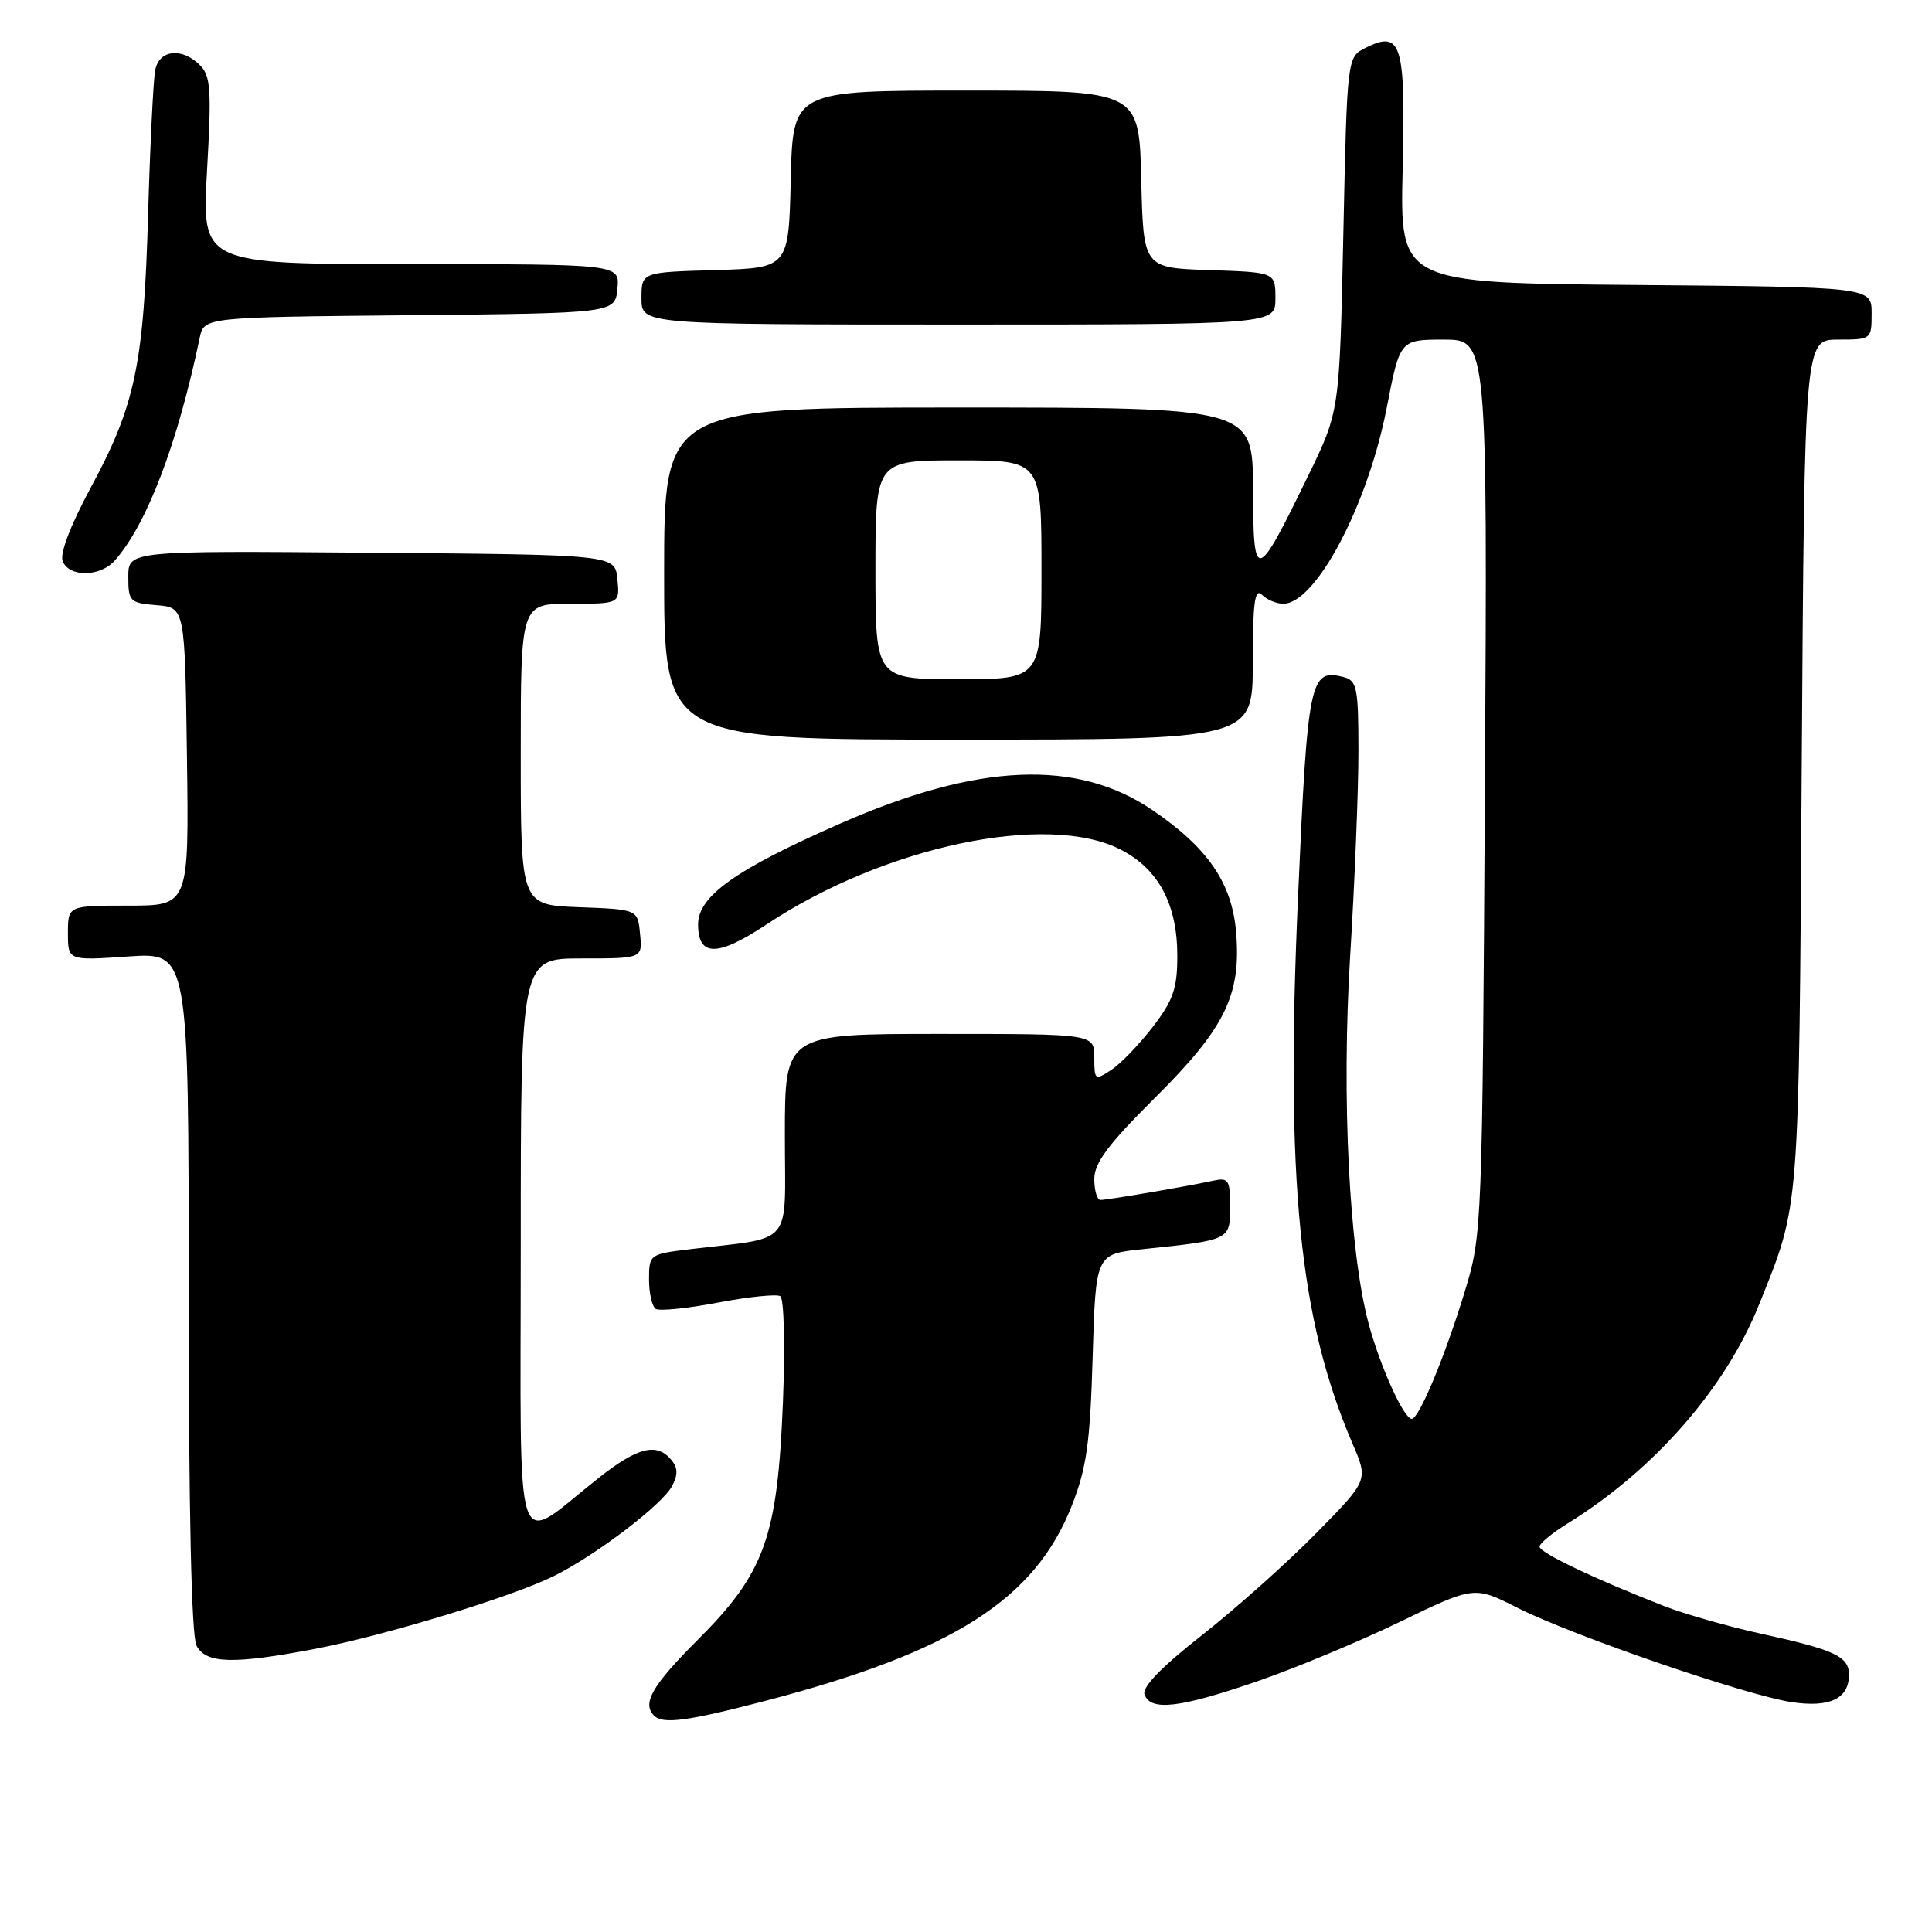 <?xml version="1.0" encoding="UTF-8" standalone="no"?>
<!DOCTYPE svg PUBLIC "-//W3C//DTD SVG 1.1//EN" "http://www.w3.org/Graphics/SVG/1.1/DTD/svg11.dtd" >
<svg xmlns="http://www.w3.org/2000/svg" xmlns:xlink="http://www.w3.org/1999/xlink" version="1.1" viewBox="0 0 256 256">
 <g >
 <path fill="currentColor"
d=" M 101.42 225.37 C 126.23 218.89 137.14 211.94 142.02 199.50 C 143.98 194.52 144.45 191.18 144.78 179.84 C 145.19 166.17 145.19 166.17 151.34 165.53 C 163.01 164.32 163.00 164.33 163.00 159.90 C 163.00 156.34 162.79 156.01 160.75 156.45 C 157.43 157.18 146.76 159.00 145.82 159.00 C 145.37 159.00 145.00 157.75 145.00 156.23 C 145.00 154.09 146.84 151.63 153.01 145.49 C 162.35 136.21 164.48 131.85 163.79 123.52 C 163.25 117.00 160.04 112.32 152.67 107.32 C 142.69 100.55 129.61 101.11 111.44 109.08 C 97.49 115.20 92.50 118.73 92.50 122.49 C 92.50 126.81 95.07 126.81 101.59 122.48 C 117.19 112.13 138.76 107.58 148.50 112.58 C 153.52 115.16 156.00 119.82 156.00 126.67 C 156.00 130.98 155.45 132.55 152.75 136.07 C 150.96 138.39 148.49 140.96 147.25 141.77 C 145.08 143.19 145.00 143.13 145.00 140.12 C 145.00 137.00 145.00 137.00 124.50 137.00 C 104.00 137.00 104.00 137.00 104.00 150.41 C 104.00 165.49 105.39 163.84 91.25 165.55 C 86.09 166.18 86.00 166.24 86.00 169.53 C 86.00 171.38 86.40 173.13 86.90 173.44 C 87.39 173.74 91.11 173.37 95.15 172.60 C 99.19 171.83 102.90 171.45 103.39 171.75 C 103.89 172.05 104.04 178.32 103.74 185.90 C 103.01 203.73 101.34 208.40 92.46 217.28 C 86.42 223.32 85.04 225.71 86.67 227.33 C 87.83 228.50 91.08 228.07 101.42 225.37 Z  M 166.34 222.87 C 171.38 221.15 179.96 217.58 185.42 214.94 C 195.34 210.14 195.34 210.14 201.11 213.06 C 208.42 216.75 231.34 224.63 237.41 225.54 C 242.46 226.30 245.00 225.08 245.00 221.91 C 245.00 219.50 243.12 218.61 233.50 216.51 C 229.10 215.55 223.25 213.88 220.50 212.81 C 211.35 209.24 204.00 205.74 204.00 204.94 C 204.00 204.51 205.66 203.14 207.68 201.89 C 219.17 194.79 228.64 183.97 233.10 172.83 C 238.51 159.35 238.35 161.41 238.74 101.25 C 239.11 45.00 239.11 45.00 243.55 45.00 C 247.97 45.00 248.00 44.97 248.00 41.51 C 248.00 38.03 248.00 38.03 216.75 37.76 C 185.50 37.50 185.50 37.50 185.86 22.47 C 186.26 5.76 185.72 3.96 180.96 6.33 C 178.50 7.55 178.50 7.55 178.00 31.03 C 177.50 54.50 177.50 54.50 173.36 63.00 C 166.42 77.26 166.07 77.35 166.03 64.75 C 166.00 54.00 166.00 54.00 127.00 54.00 C 88.00 54.00 88.00 54.00 88.00 76.00 C 88.00 98.00 88.00 98.00 127.00 98.00 C 166.00 98.00 166.00 98.00 166.00 87.80 C 166.00 79.87 166.27 77.87 167.20 78.80 C 167.86 79.46 169.13 80.00 170.03 80.00 C 174.35 80.00 181.24 66.96 183.75 54.04 C 185.50 45.01 185.50 45.01 191.30 45.00 C 197.10 45.00 197.10 45.00 196.76 104.25 C 196.42 162.46 196.37 163.63 194.15 170.95 C 191.48 179.72 188.04 188.00 187.06 188.00 C 186.02 188.00 182.92 181.16 181.38 175.50 C 178.77 165.86 177.74 145.50 178.91 126.58 C 179.51 116.87 180.00 104.73 180.00 99.58 C 180.00 91.15 179.81 90.18 178.05 89.72 C 173.57 88.55 173.27 89.97 171.99 119.00 C 170.32 156.53 172.16 174.88 179.23 191.32 C 181.31 196.14 181.31 196.14 174.40 203.16 C 170.61 207.02 163.81 213.09 159.30 216.64 C 153.84 220.93 151.28 223.58 151.66 224.55 C 152.50 226.75 156.25 226.32 166.34 222.87 Z  M 41.66 218.50 C 51.13 216.69 68.00 211.54 73.50 208.78 C 79.07 205.99 87.72 199.39 89.04 196.93 C 89.85 195.41 89.83 194.50 88.95 193.44 C 87.03 191.12 84.50 191.75 79.34 195.82 C 67.87 204.87 69.00 208.21 69.00 165.12 C 69.00 127.00 69.00 127.00 77.06 127.00 C 85.13 127.00 85.13 127.00 84.81 123.75 C 84.50 120.50 84.50 120.50 76.75 120.21 C 69.00 119.92 69.00 119.92 69.00 99.96 C 69.00 80.00 69.00 80.00 75.56 80.00 C 82.13 80.00 82.13 80.00 81.81 76.75 C 81.50 73.50 81.50 73.50 49.25 73.24 C 17.00 72.97 17.00 72.97 17.00 76.43 C 17.00 79.69 17.20 79.90 20.75 80.19 C 24.50 80.50 24.50 80.50 24.77 100.25 C 25.04 120.00 25.04 120.00 17.02 120.00 C 9.00 120.00 9.00 120.00 9.00 123.64 C 9.00 127.29 9.00 127.29 17.00 126.74 C 25.00 126.19 25.00 126.19 25.00 171.16 C 25.00 200.25 25.37 216.81 26.04 218.07 C 27.31 220.45 30.92 220.55 41.66 218.50 Z  M 15.23 74.25 C 19.48 69.43 23.52 58.82 26.46 44.77 C 27.03 42.03 27.03 42.03 54.27 41.77 C 81.50 41.50 81.50 41.50 81.81 38.25 C 82.13 35.00 82.13 35.00 54.43 35.00 C 26.73 35.00 26.73 35.00 27.43 22.64 C 28.04 11.90 27.92 10.06 26.50 8.64 C 24.12 6.26 21.13 6.57 20.57 9.25 C 20.32 10.49 19.89 19.15 19.62 28.50 C 19.05 48.33 17.92 53.71 12.01 64.64 C 9.37 69.53 7.91 73.33 8.30 74.34 C 9.14 76.52 13.28 76.47 15.23 74.25 Z  M 169.00 39.54 C 169.00 36.08 169.00 36.08 160.25 35.79 C 151.50 35.50 151.50 35.50 151.22 23.75 C 150.94 12.00 150.94 12.00 128.00 12.00 C 105.06 12.00 105.06 12.00 104.78 23.75 C 104.50 35.50 104.50 35.50 94.75 35.79 C 85.00 36.07 85.00 36.07 85.00 39.54 C 85.00 43.00 85.00 43.00 127.00 43.00 C 169.00 43.00 169.00 43.00 169.00 39.54 Z  M 116.00 75.50 C 116.00 61.00 116.00 61.00 127.00 61.00 C 138.00 61.00 138.00 61.00 138.00 75.50 C 138.00 90.00 138.00 90.00 127.00 90.00 C 116.00 90.00 116.00 90.00 116.00 75.50 Z "/>
</g>
</svg>